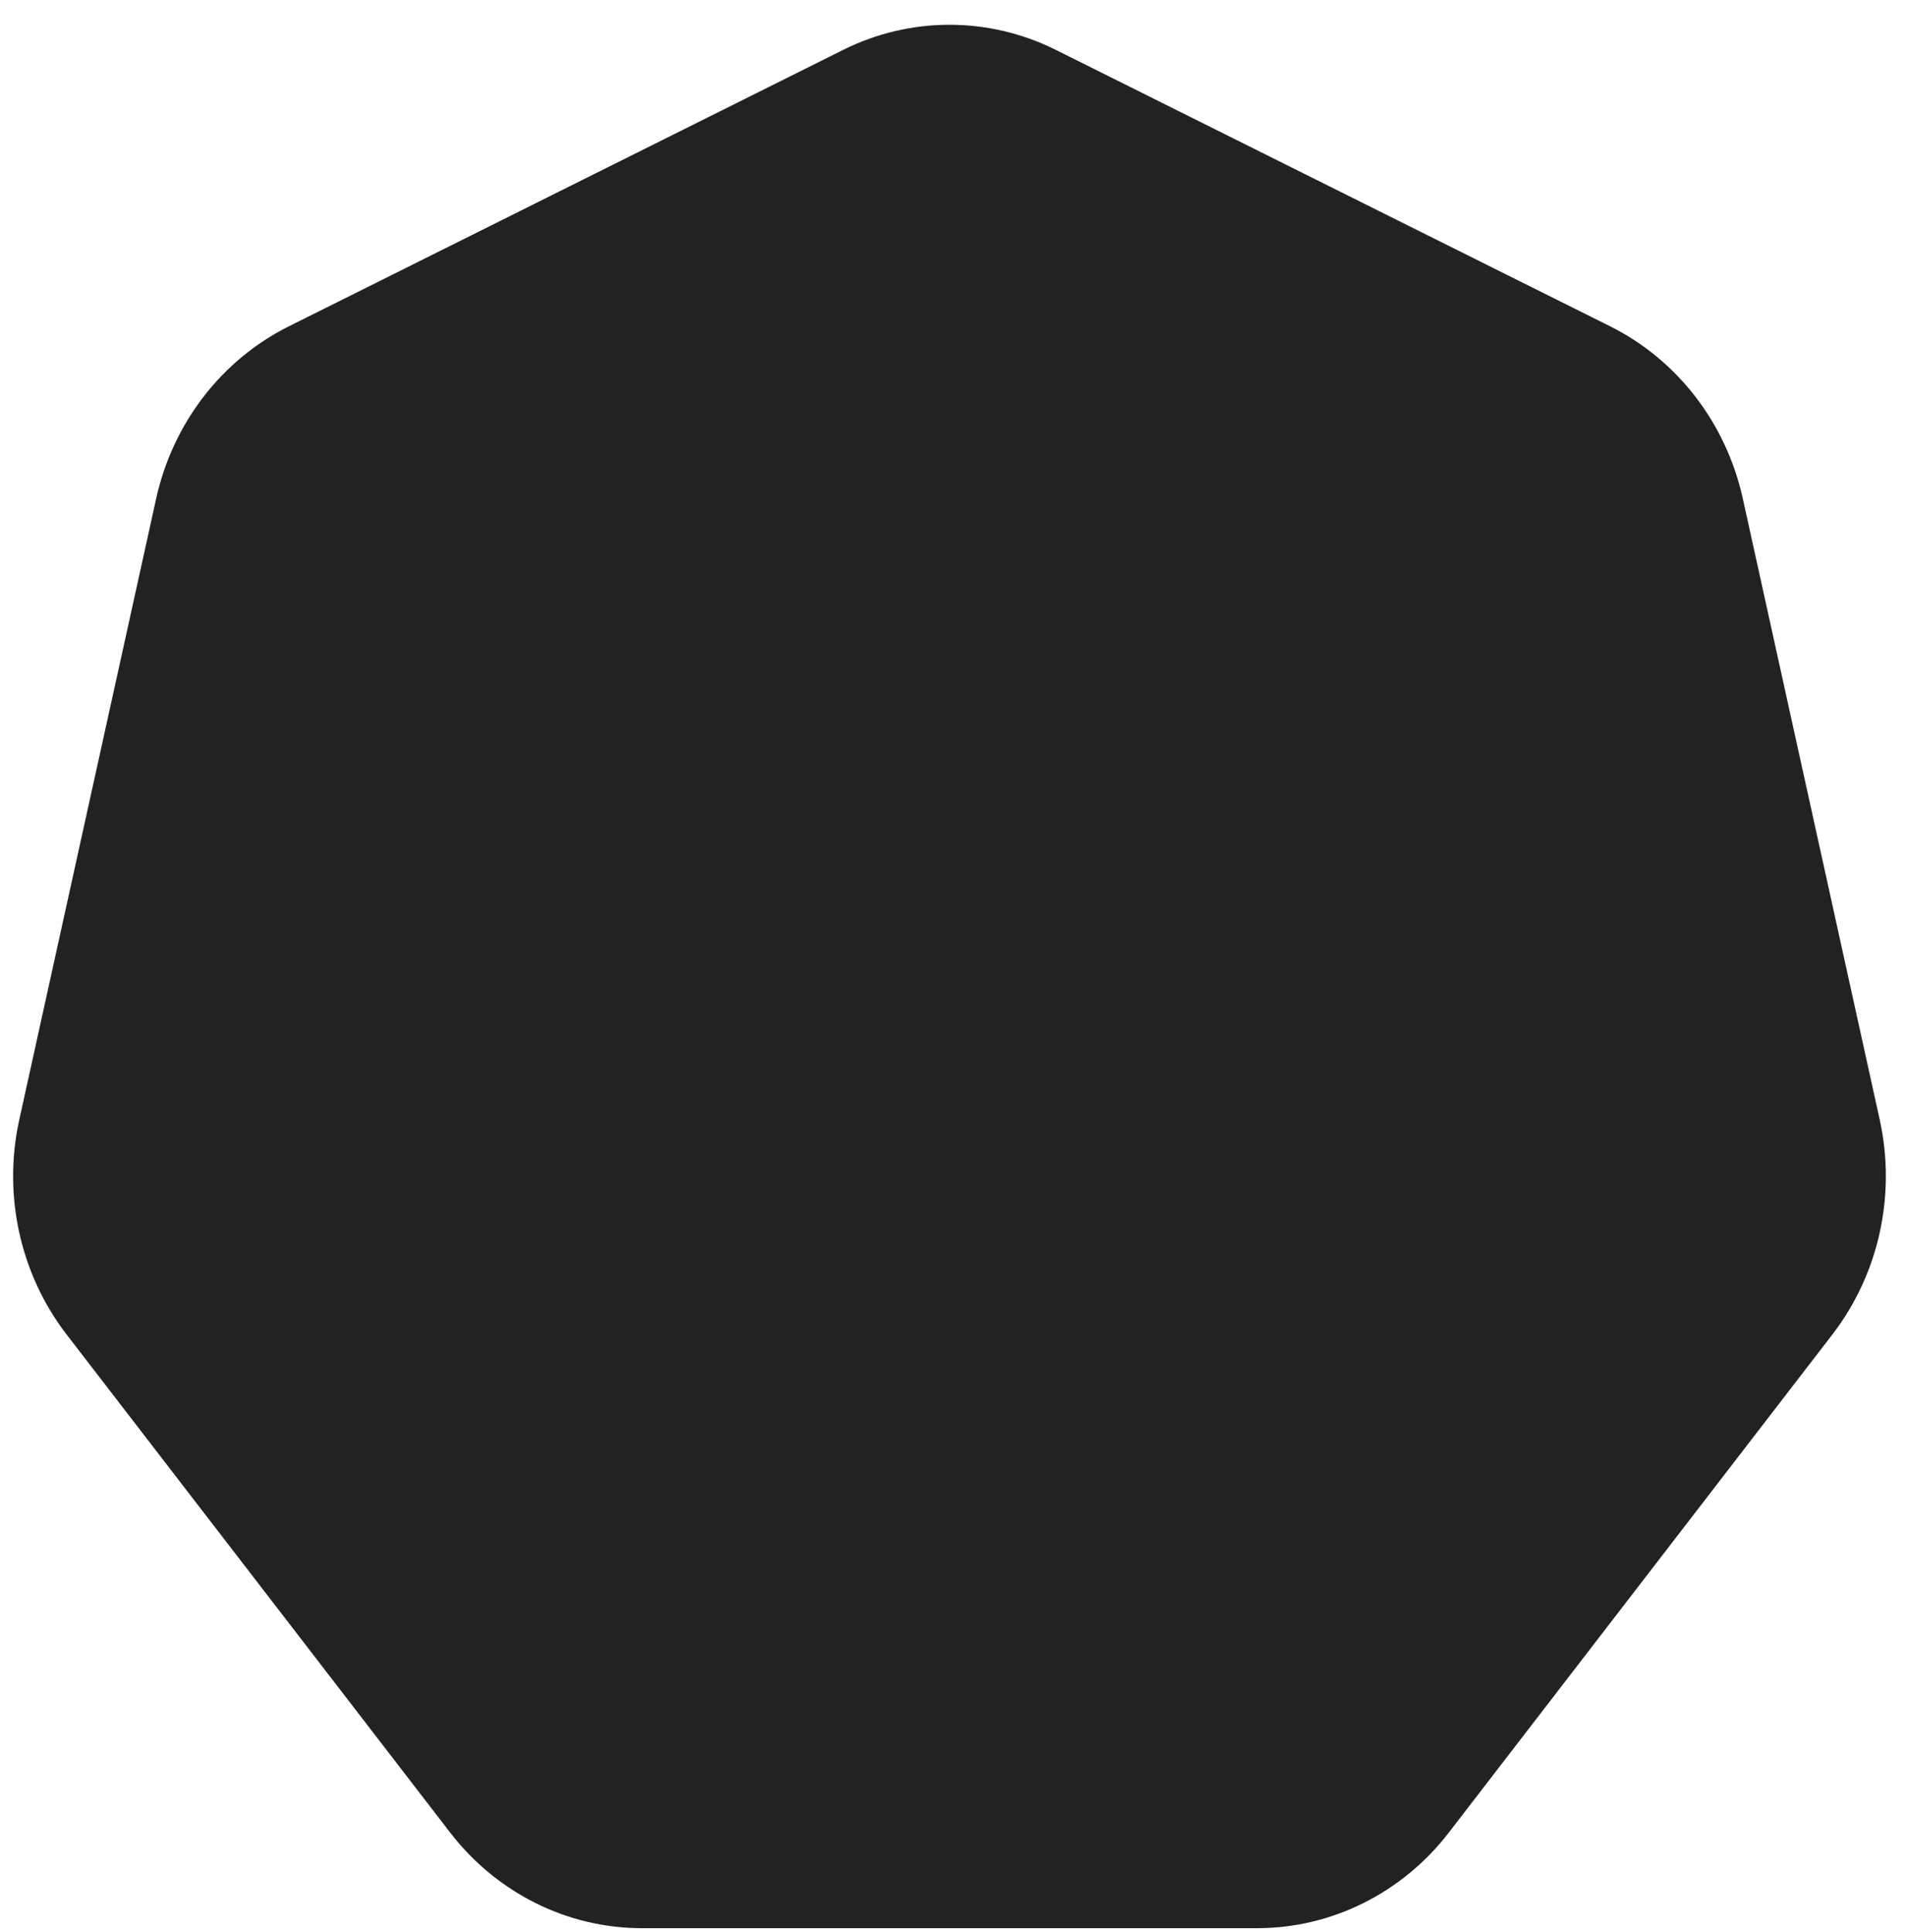 <svg width="73" height="74" viewBox="0 0 73 74" fill="none" xmlns="http://www.w3.org/2000/svg">
<path d="M32.29 1.912C34.865 0.627 37.866 0.627 40.442 1.912L61.668 12.497C64.244 13.781 66.114 16.21 66.75 19.096L71.993 42.881C72.629 45.767 71.961 48.796 70.179 51.111L55.49 70.185C53.708 72.499 51.004 73.847 48.145 73.847H24.586C21.727 73.847 19.024 72.499 17.241 70.185L2.552 51.111C0.77 48.796 0.102 45.767 0.739 42.881L5.981 19.096C6.617 16.21 8.488 13.781 11.064 12.497L32.29 1.912Z" fill="#222222"/>
</svg>

